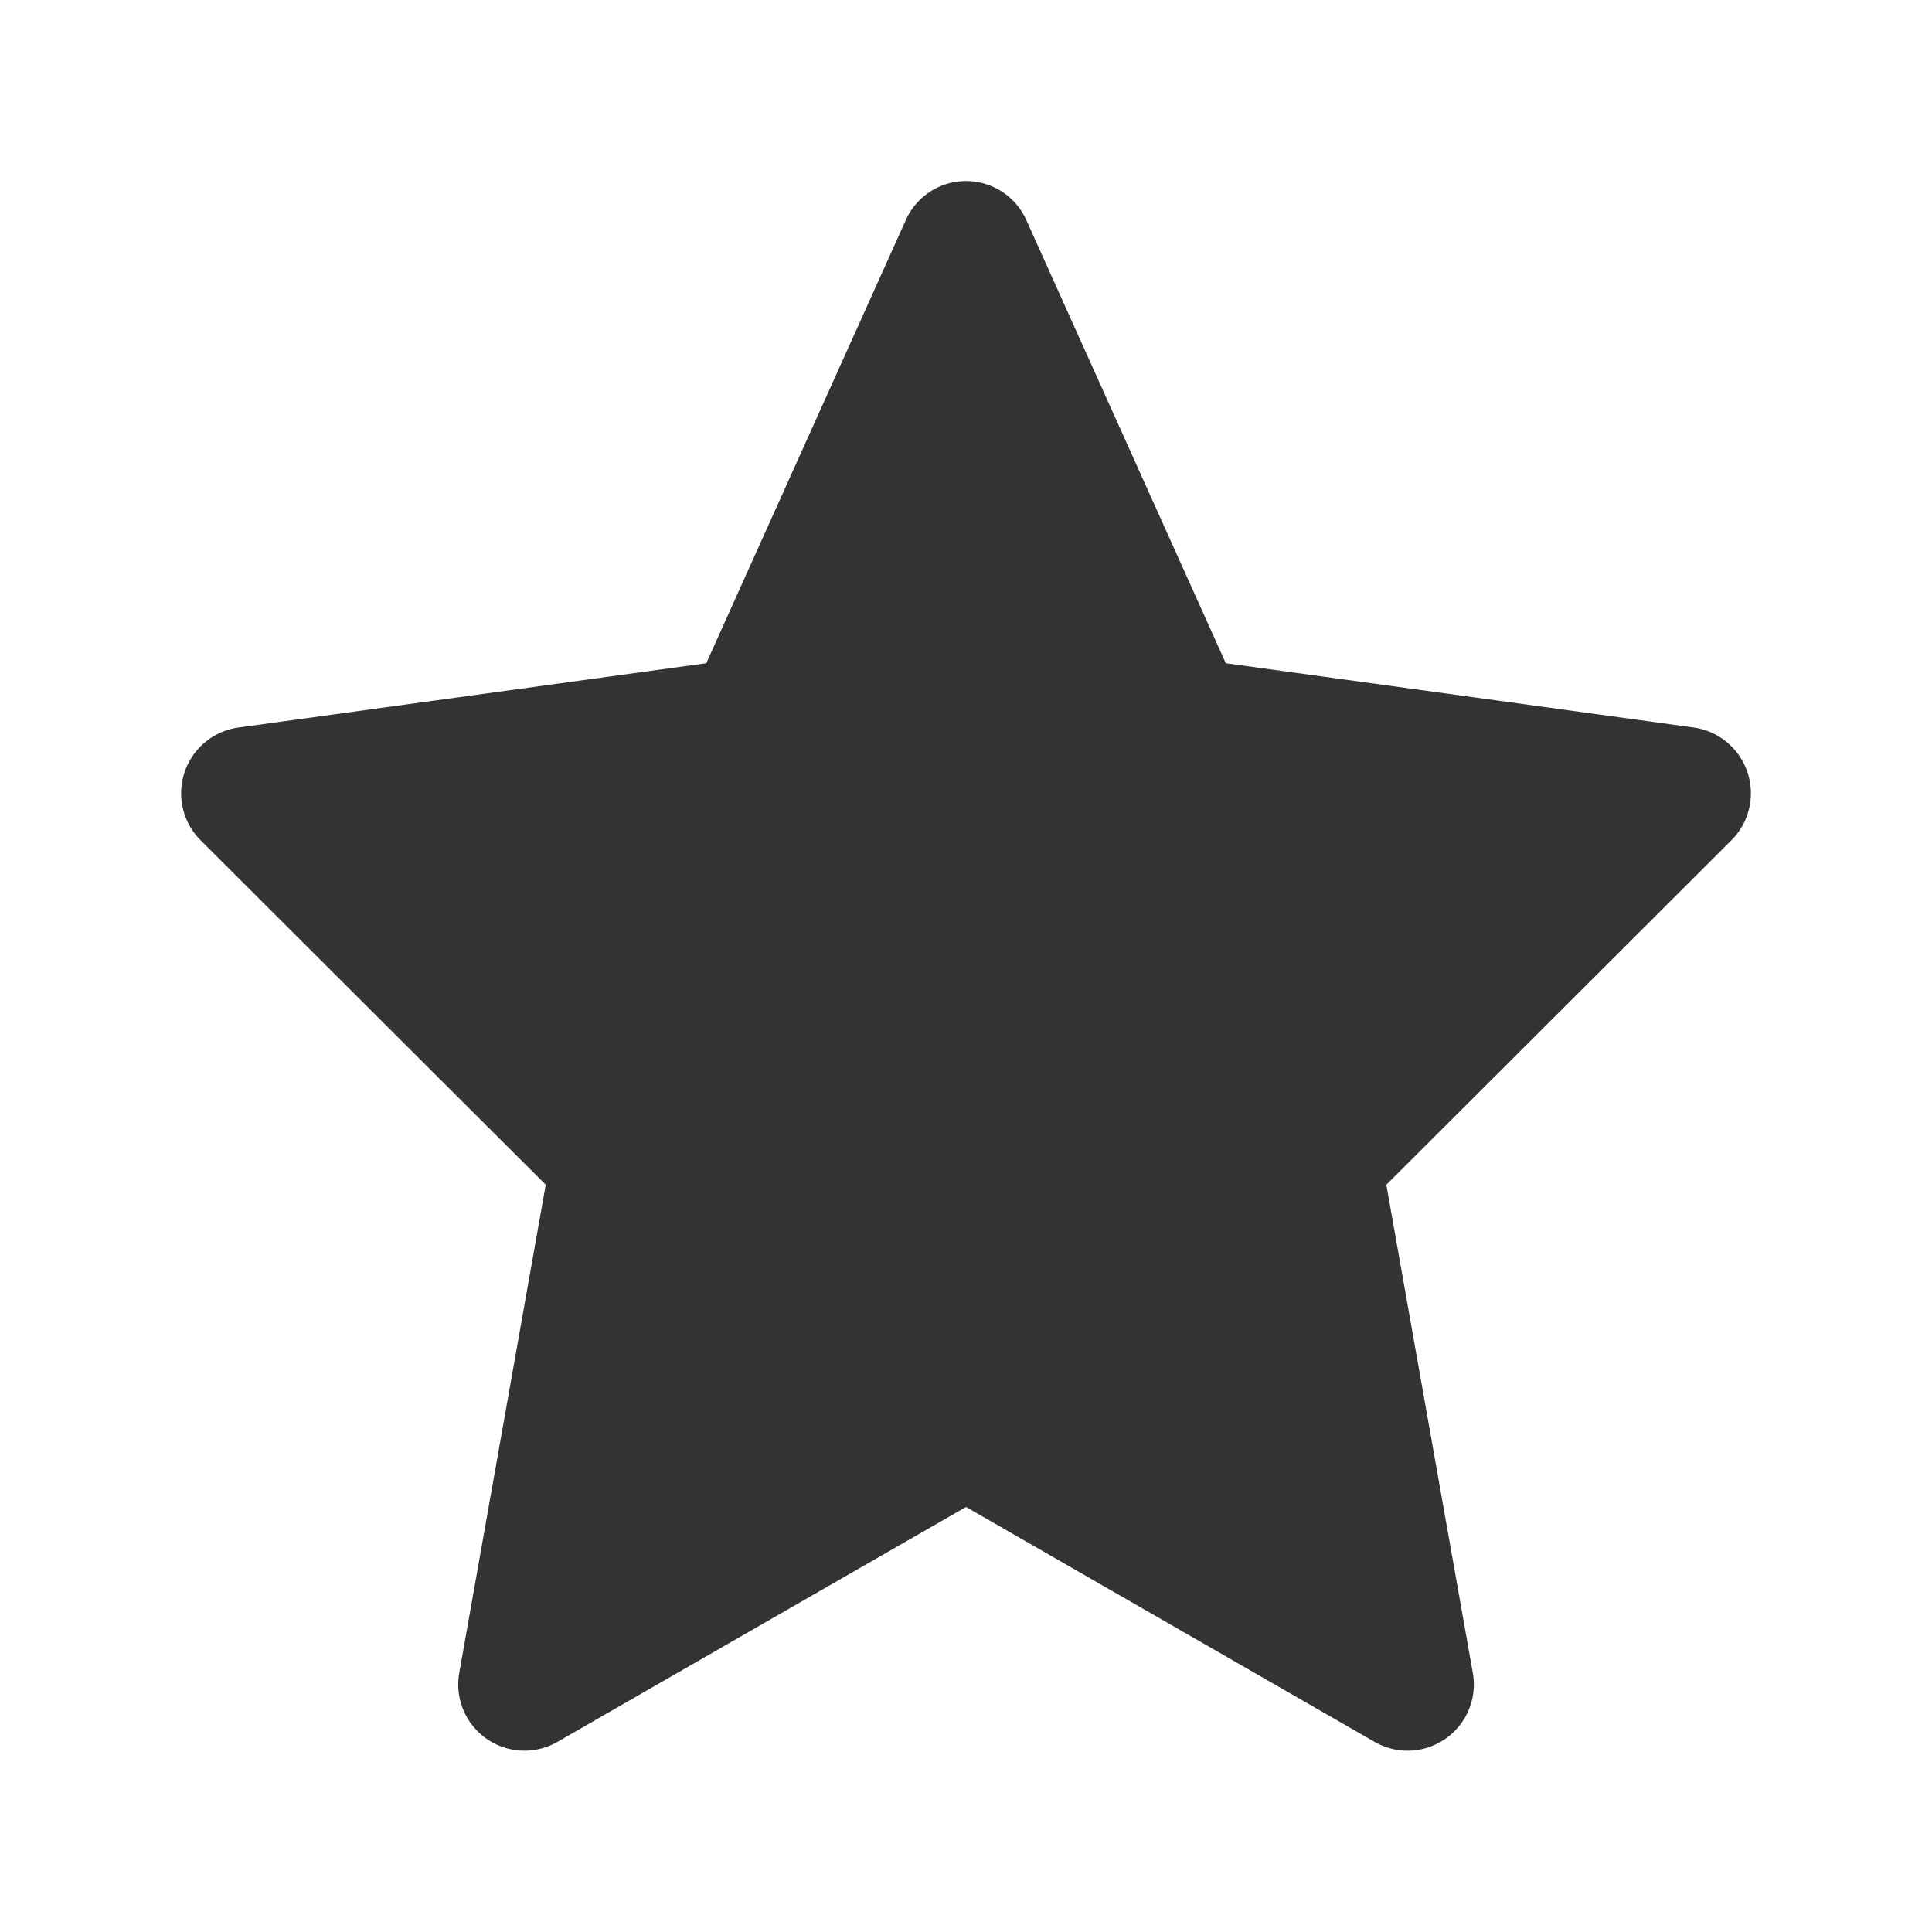 <svg xmlns="http://www.w3.org/2000/svg" viewBox="0 0 32 32"><title>rexicon-32-favorite-f</title><path d="M28.052 12.05l-7.749-1.065L17 3.647a1.094 1.094 0 0 0-1.998 0l-3.304 7.338L3.95 12.05a1.1 1.1 0 0 0-.625 1.87l5.714 5.703-1.432 8.083a1.097 1.097 0 0 0 1.624 1.146L16 24.96l6.77 3.892a1.097 1.097 0 0 0 1.624-1.146l-1.432-8.083 5.714-5.704a1.1 1.1 0 0 0-.624-1.869z" fill="#333"/><path fill="none" d="M0 0h32v32H0z"/></svg>